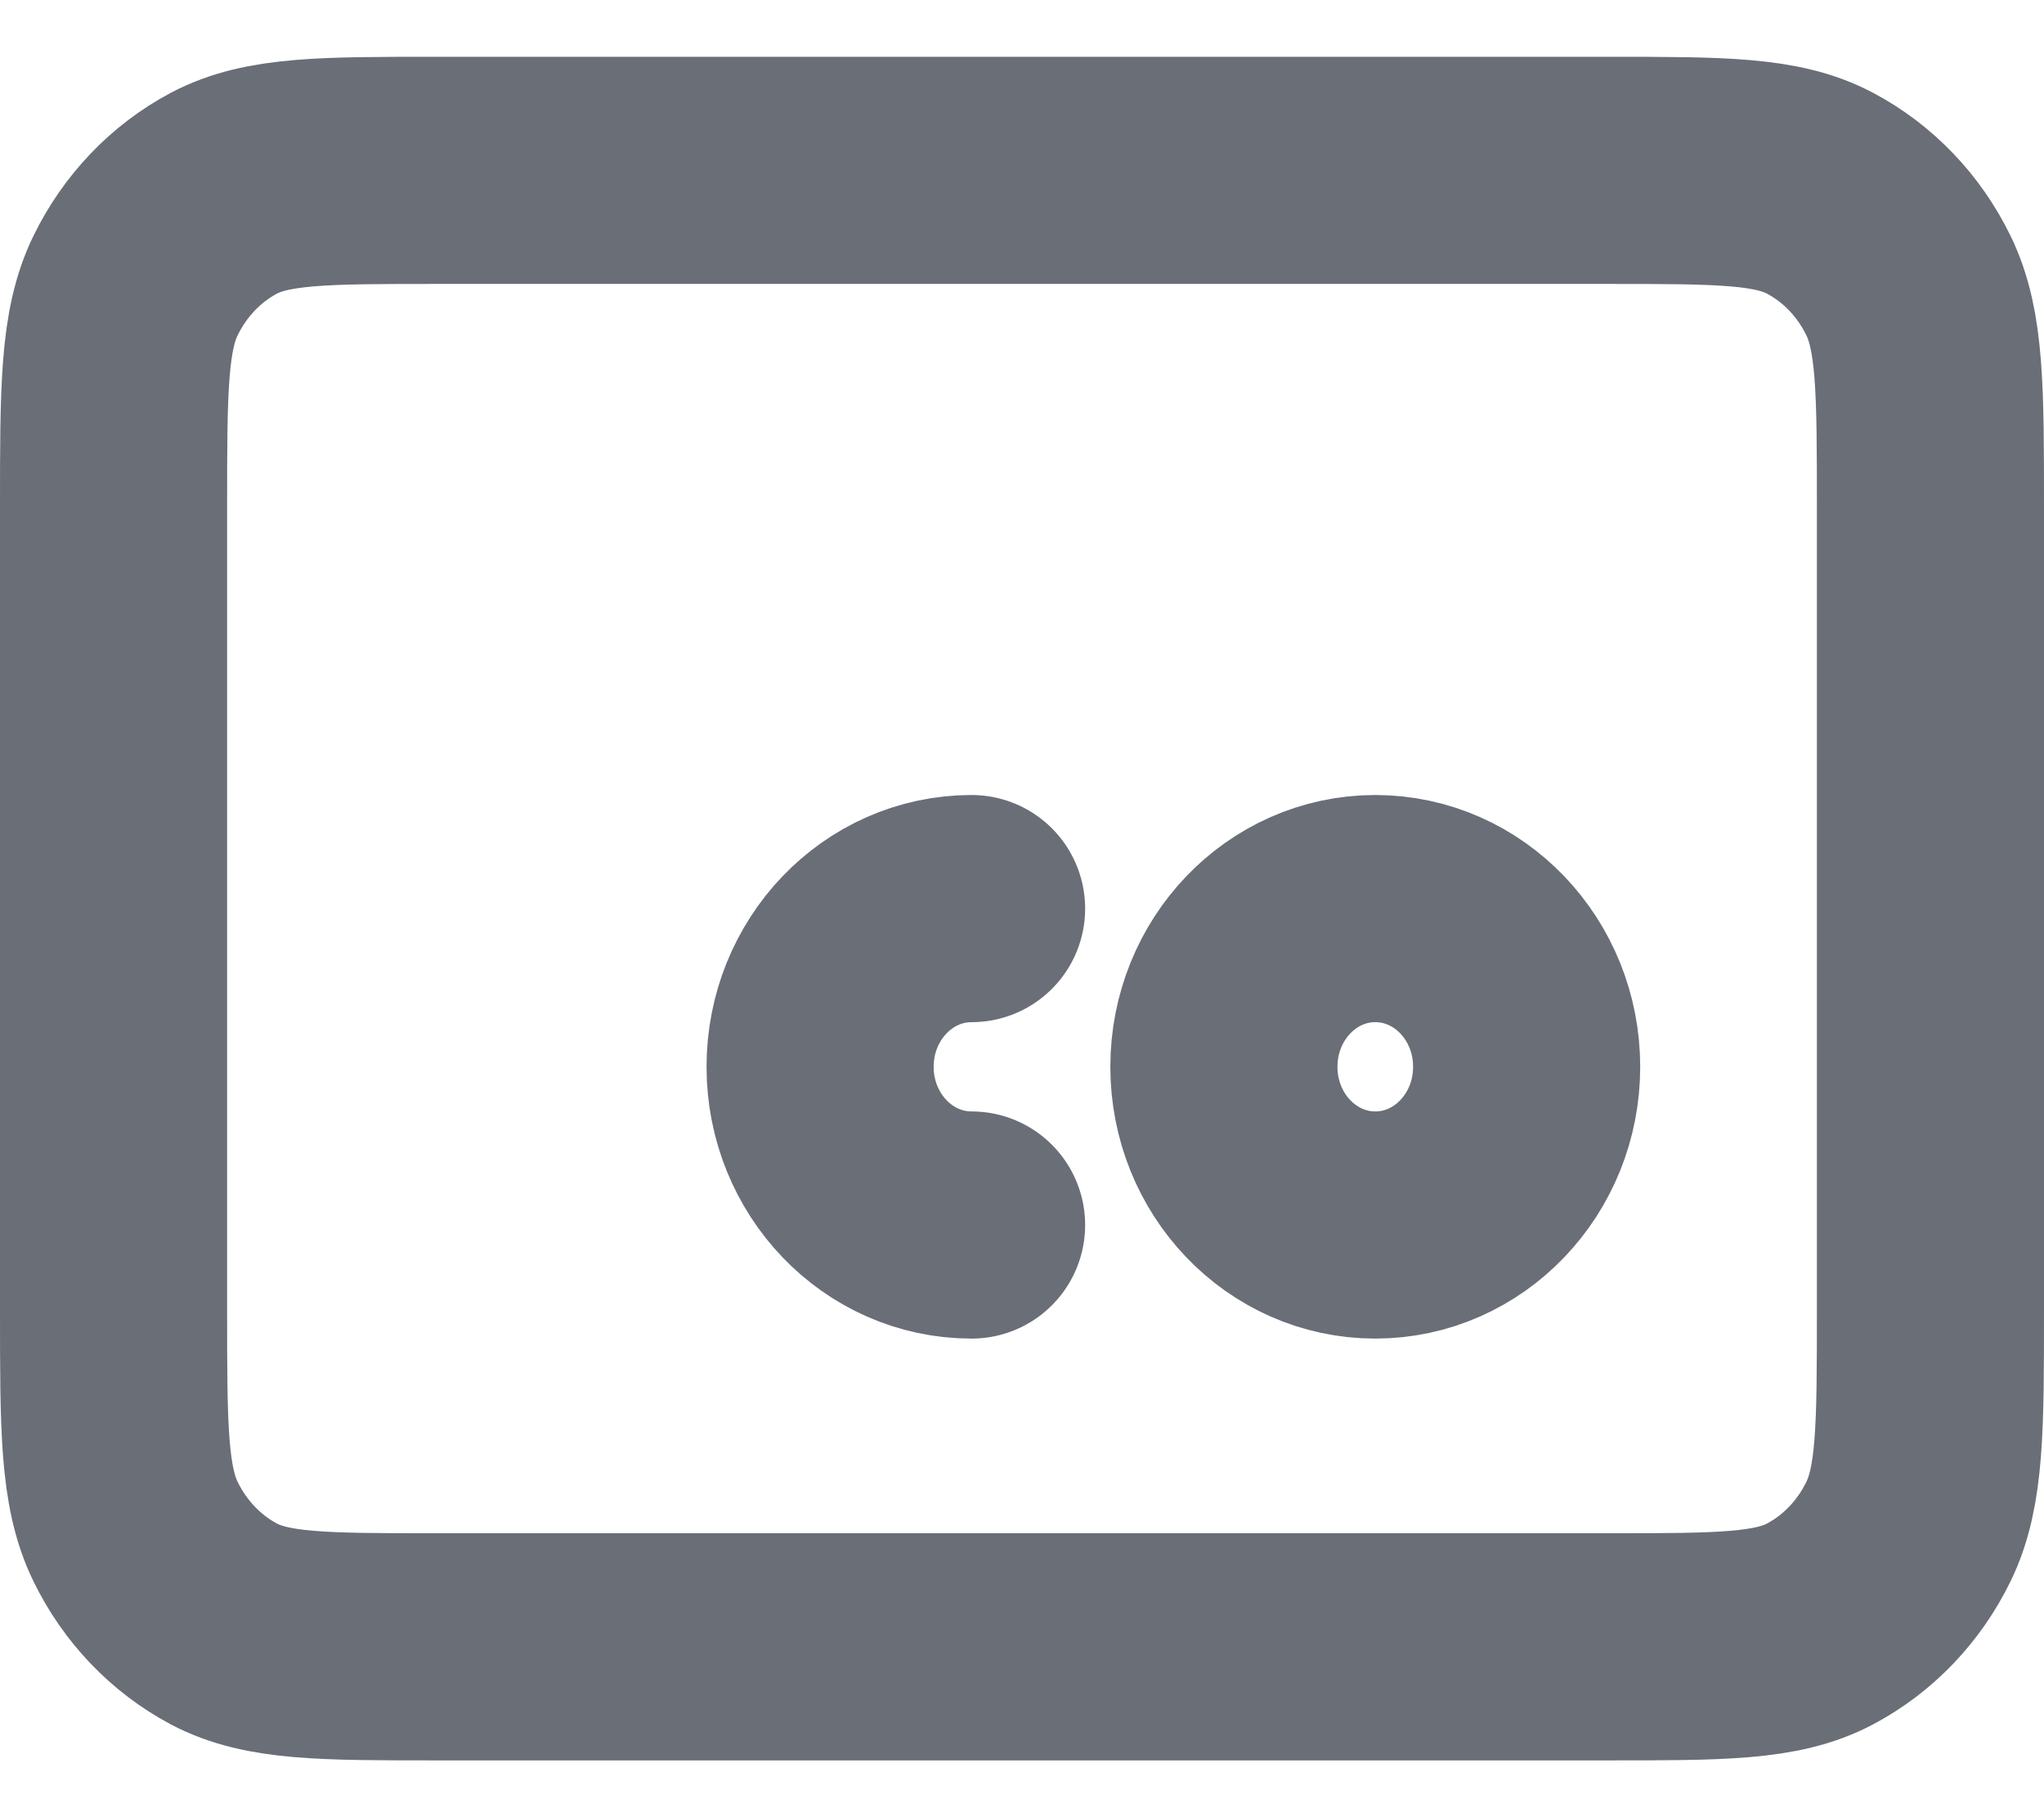 <svg width="18" height="16" viewBox="0 0 18 16" fill="none" xmlns="http://www.w3.org/2000/svg">
<path d="M8.556 10.786C7.819 10.786 7.222 10.162 7.222 9.393C7.222 8.624 7.819 8 8.556 8M17 4.471V11.528C17 12.569 17 13.089 16.806 13.486C16.636 13.835 16.364 14.12 16.029 14.298C15.649 14.5 15.151 14.5 14.156 14.5H3.845C2.849 14.5 2.351 14.5 1.97 14.298C1.636 14.12 1.364 13.835 1.194 13.486C1 13.089 1 12.569 1 11.528V4.471C1 3.431 1 2.911 1.194 2.514C1.364 2.165 1.636 1.88 1.97 1.702C2.351 1.5 2.849 1.5 3.845 1.5H14.156C15.151 1.5 15.649 1.5 16.029 1.702C16.364 1.88 16.636 2.165 16.806 2.514C17 2.911 17 3.431 17 4.471ZM13.444 9.393C13.444 10.162 12.848 10.786 12.111 10.786C11.375 10.786 10.778 10.162 10.778 9.393C10.778 8.624 11.375 8 12.111 8C12.848 8 13.444 8.624 13.444 9.393Z" stroke="#696E77" stroke-width="2" stroke-linecap="round" stroke-linejoin="round"/>
</svg>
